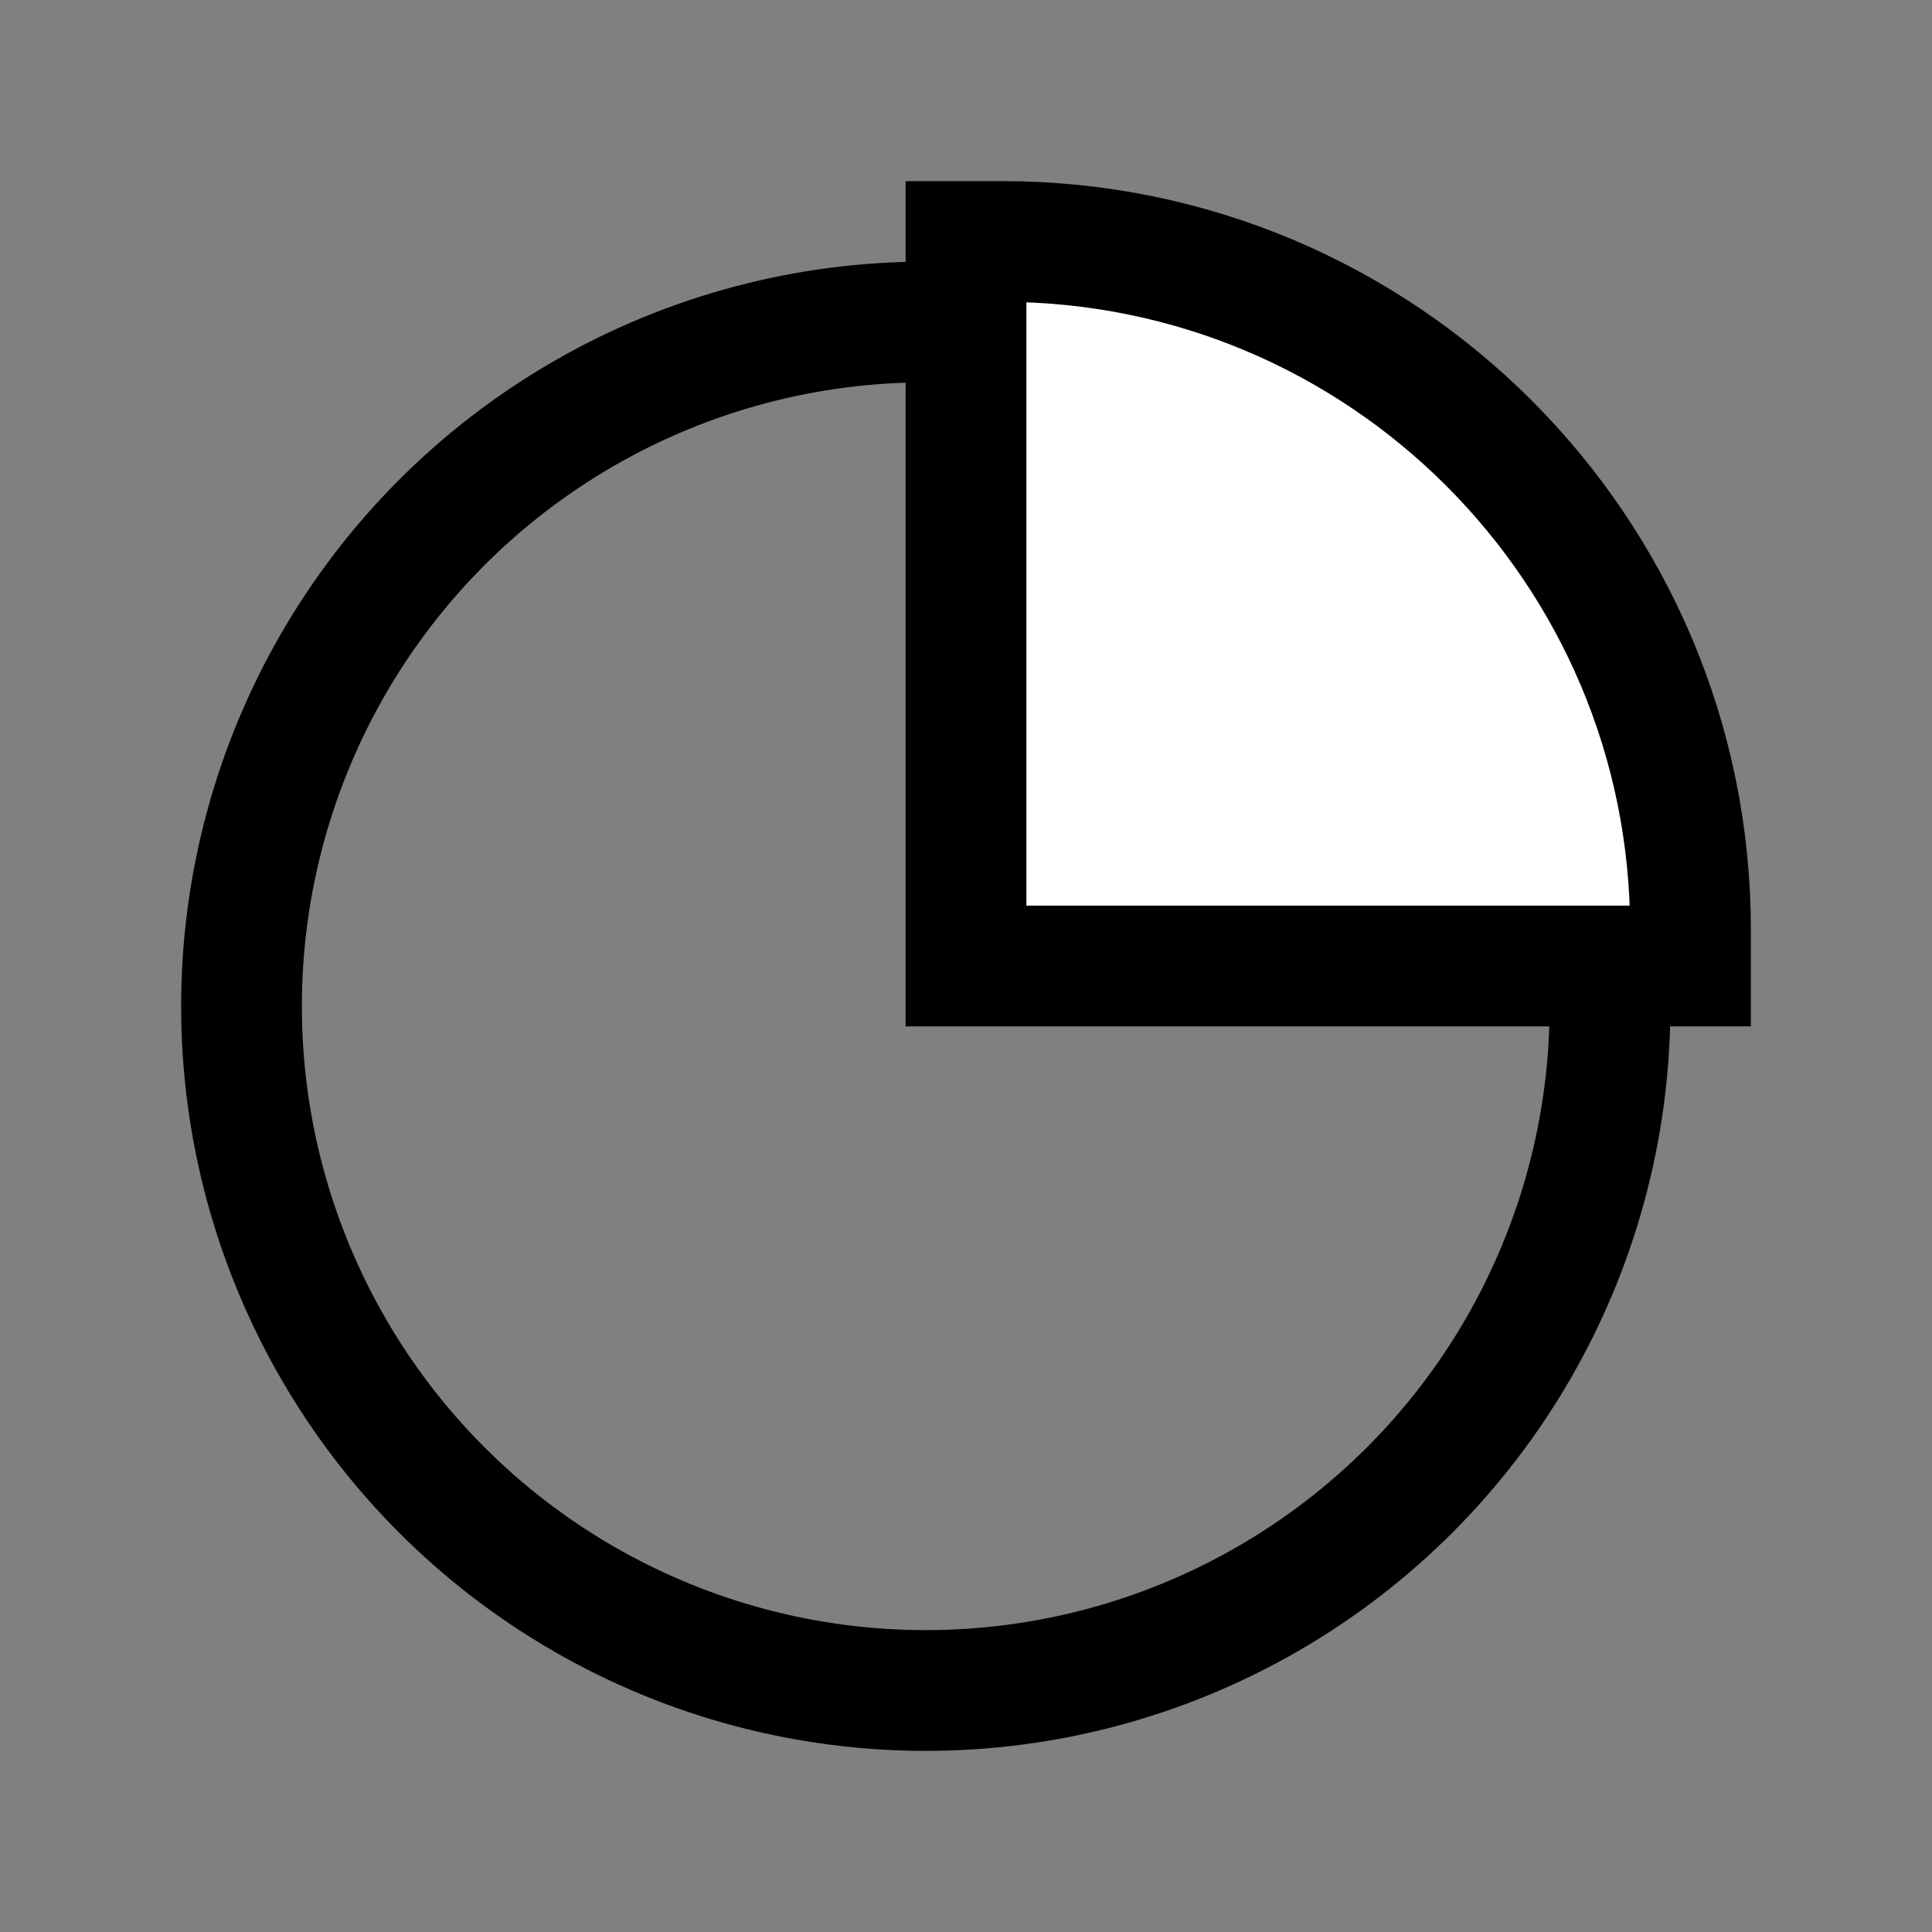 <svg xmlns="http://www.w3.org/2000/svg" width="24" height="24" viewBox="0 0 24 24">
    <rect x="0" y="0" width="24" height="24" fill="#808080" stroke="none"/>
    <g fill="none" fill-rule="evenodd">
        <g>
            <g>
                <g>
                    <g>
                        <path d="M0 0H24V24H0z" transform="translate(-16, -608) translate(0, 112) translate(0, 480) translate(16, 16)"/>
                        <g stroke="#000" stroke-width="1.5" transform="translate(-16, -608) translate(0, 112) translate(0, 480) translate(16, 16) translate(3, 3)">
                            <circle cx="8.5" cy="9.5" r="8.5"/>
                            <path fill="#FFF" d="M18 9H9V0h.45C14.172 0 18 3.828 18 8.55V9z"/>
                        </g>
                    </g>
                </g>
            </g>
        </g>
    </g>
</svg>
